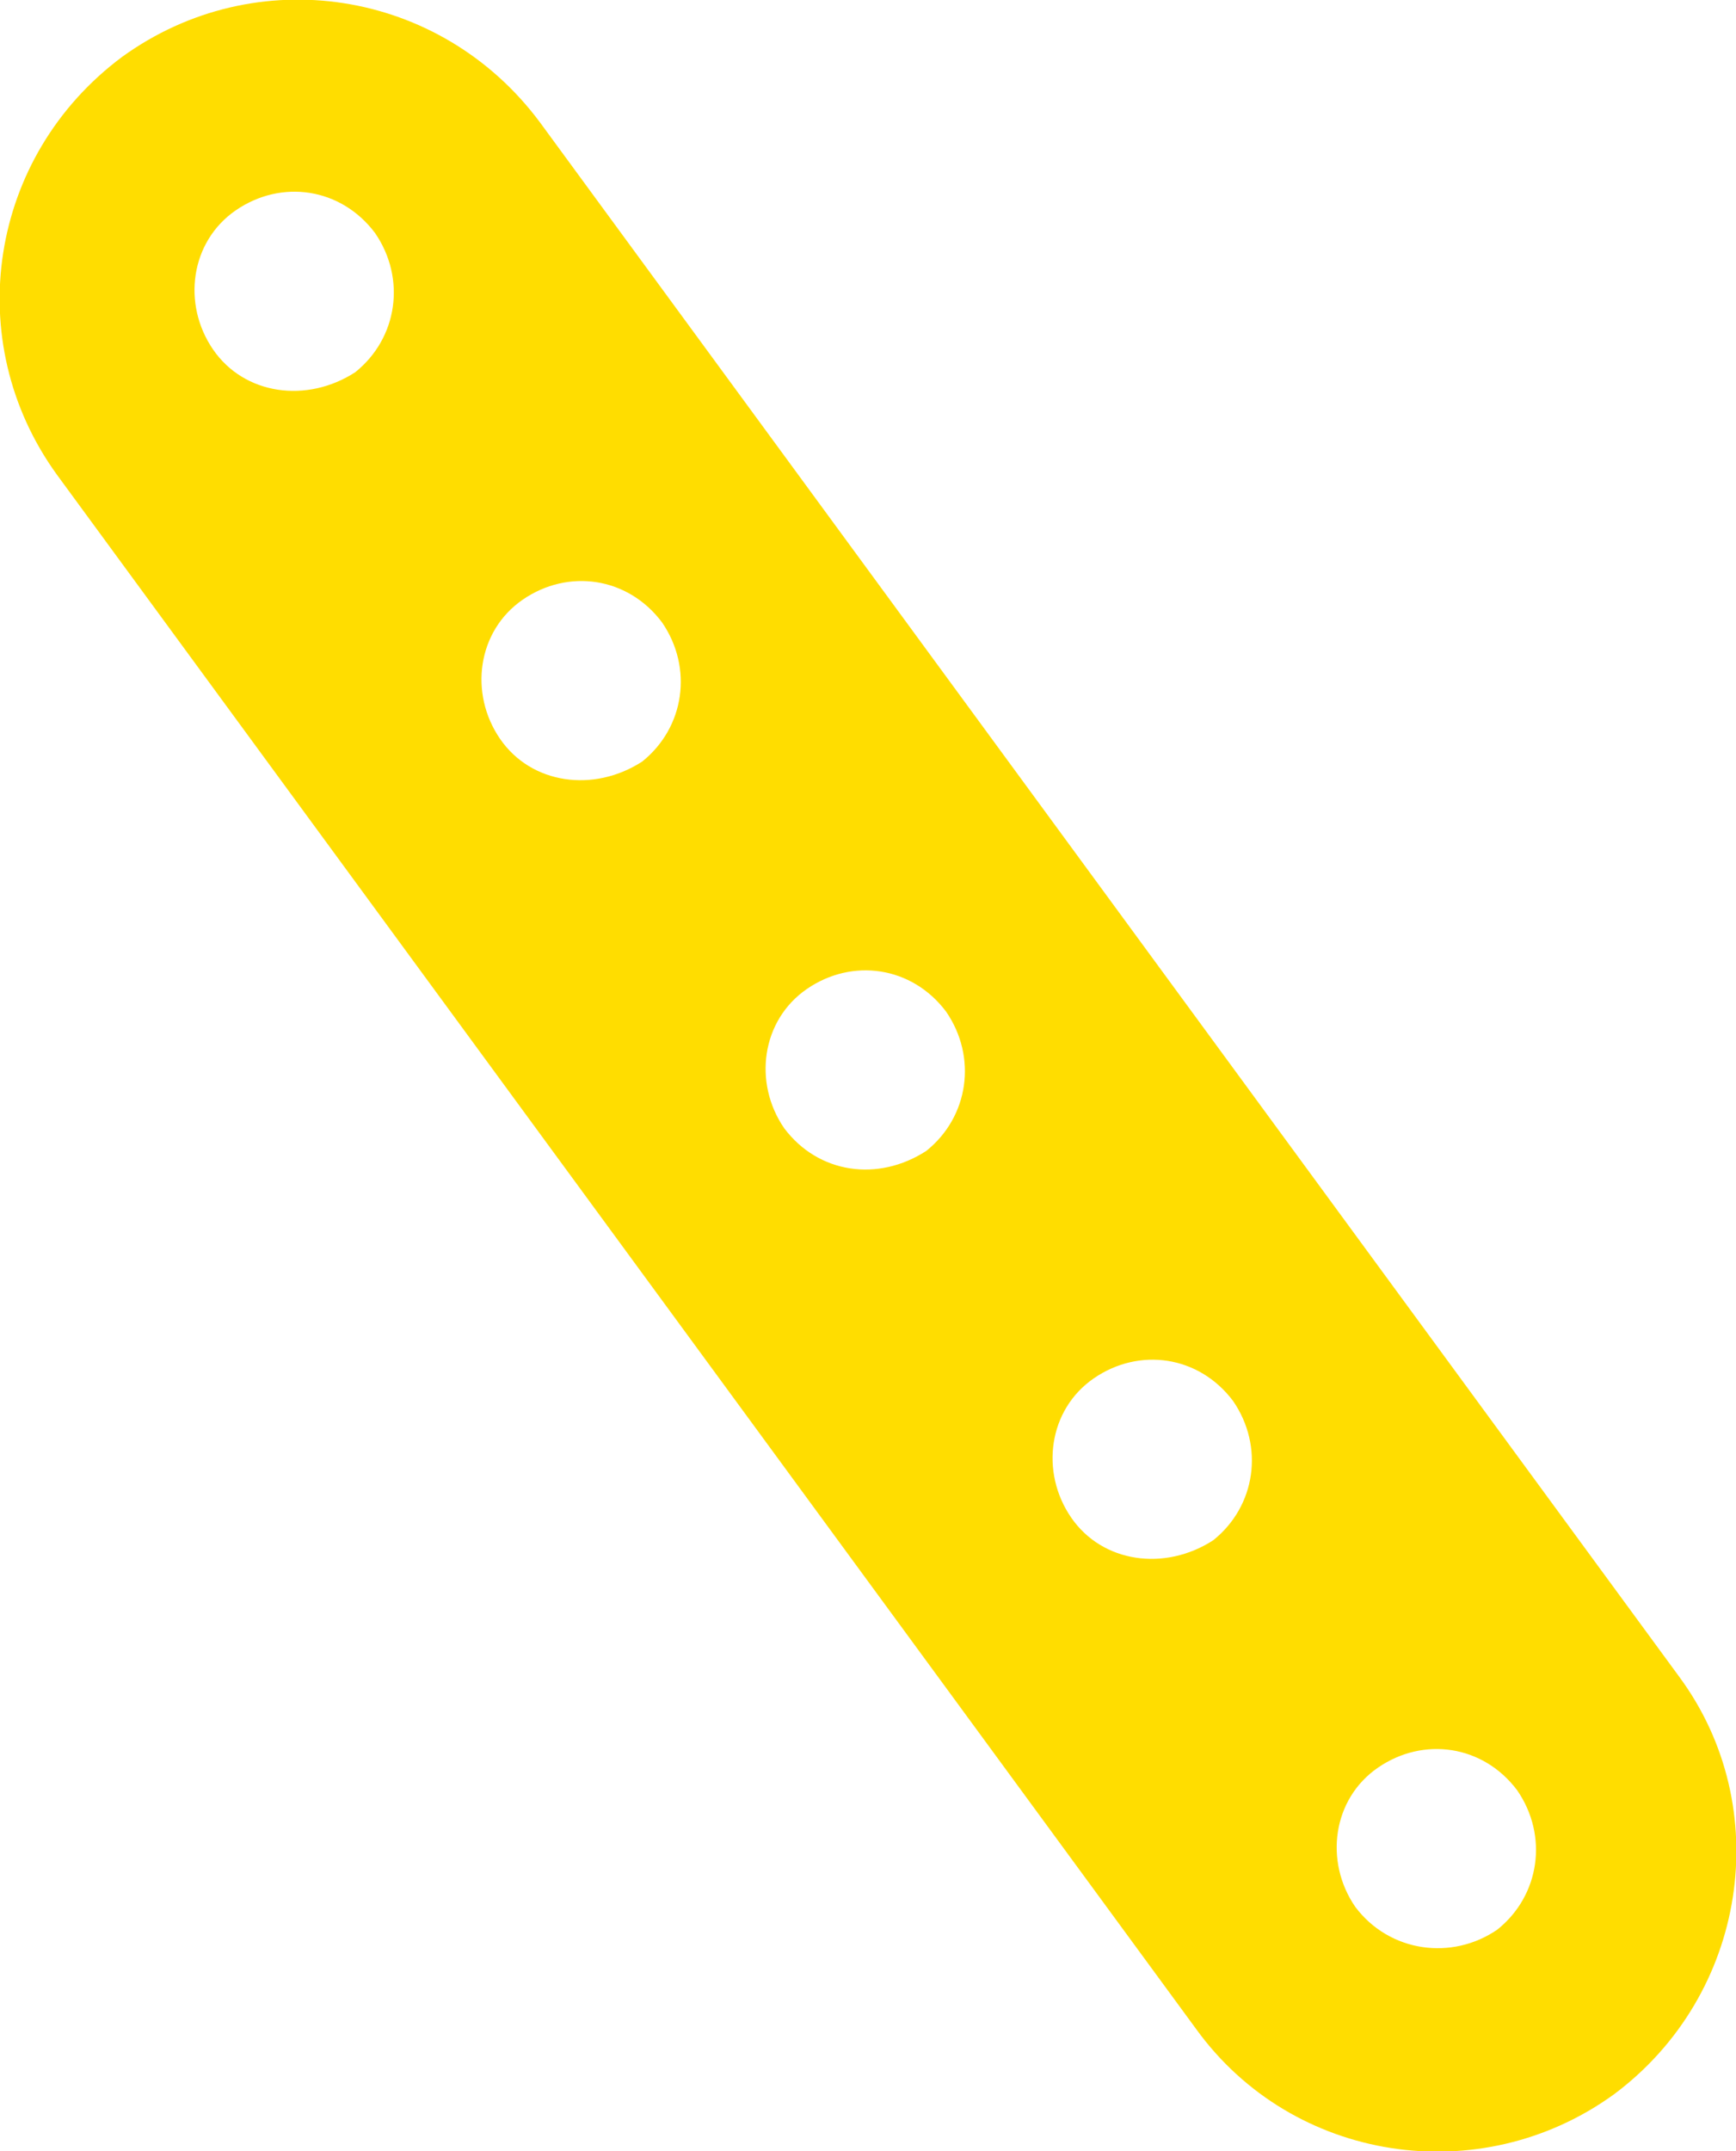 <!-- Generator: Adobe Illustrator 18.1.1, SVG Export Plug-In  -->
<svg version="1.1"
	 xmlns="http://www.w3.org/2000/svg" xmlns:xlink="http://www.w3.org/1999/xlink" xmlns:a="http://ns.adobe.com/AdobeSVGViewerExtensions/3.0/"
	 x="0px" y="0px" width="61.1px" height="75.7px" viewBox="0 0 61.1 75.7" enable-background="new 0 0 61.1 75.7"
	 xml:space="preserve">
<defs>
</defs>
<path fill="#FFDD00" d="M59.1,59L19,4.3C15.5-0.4,9-1.4,4.3,2l0,0C-0.4,5.5-1.4,12,2,16.7l40.1,54.7c3.4,4.7,10,5.7,14.7,2.3l0,0
	C61.5,70.2,62.5,63.6,59.1,59z M7.5,12.3c-1.1-1.6-0.8-3.8,0.8-4.9c1.6-1.1,3.7-0.8,4.9,0.8c1.1,1.6,0.8,3.7-0.7,4.9
	C10.8,14.2,8.6,13.9,7.5,12.3z M17.6,26c-1.1-1.6-0.8-3.8,0.8-4.9c1.6-1.1,3.7-0.8,4.9,0.8c1.1,1.6,0.8,3.7-0.7,4.9
	C20.9,27.9,18.7,27.6,17.6,26z M27.6,39.7c-1.1-1.6-0.8-3.8,0.8-4.9c1.6-1.1,3.7-0.8,4.9,0.8c1.1,1.6,0.8,3.7-0.7,4.9
	C30.9,41.6,28.8,41.3,27.6,39.7z M37.7,53.4c-1.1-1.6-0.8-3.8,0.8-4.9c1.6-1.1,3.7-0.8,4.9,0.8c1.1,1.6,0.8,3.7-0.7,4.9
	C41,55.3,38.8,55,37.7,53.4z M47.7,67.1c-1.1-1.6-0.8-3.8,0.8-4.9c1.6-1.1,3.7-0.8,4.9,0.8c1.1,1.6,0.8,3.7-0.7,4.9
	C51.1,69,48.9,68.7,47.7,67.1z"/>
</svg>
